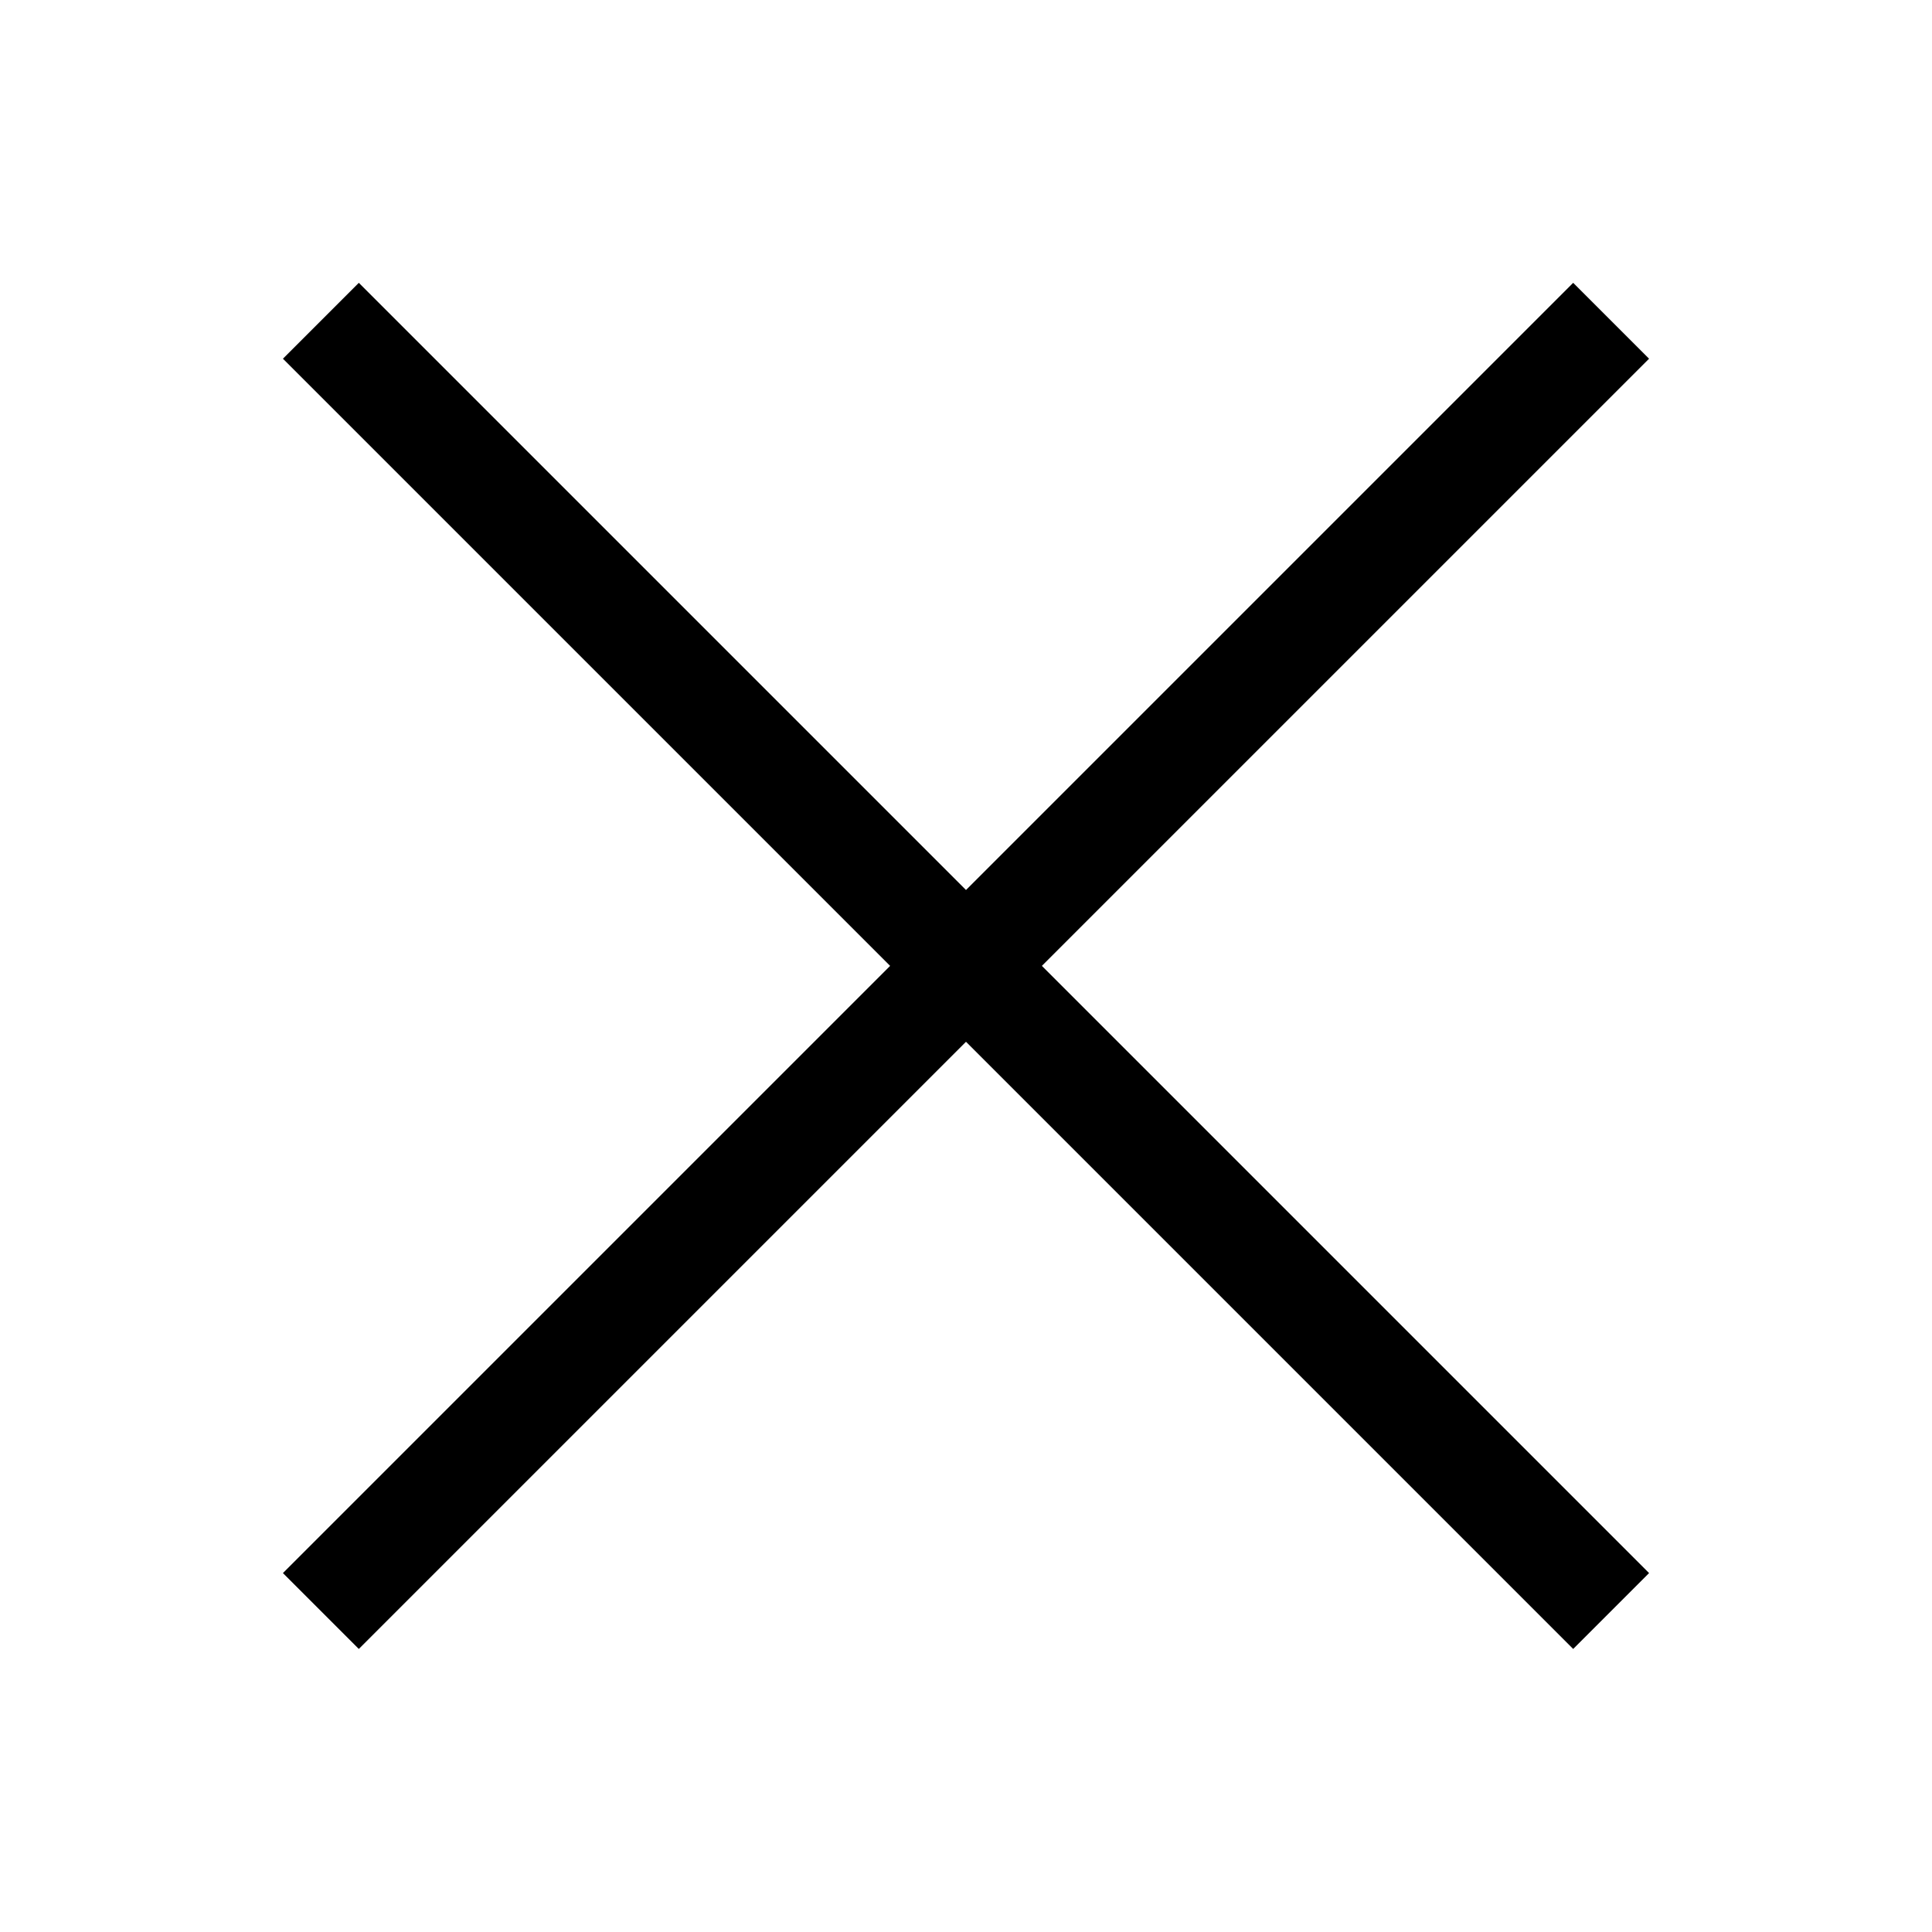 <svg width="18" height="18" viewBox="0 0 18 18" fill="none" xmlns="http://www.w3.org/2000/svg">
<g id="open">
<path id="Union" fill-rule="evenodd" clip-rule="evenodd" d="M9.707 8.999L15.364 3.342L14.657 2.635L9 8.292L3.343 2.635L2.636 3.342L8.293 8.999L2.636 14.656L3.343 15.363L9 9.706L14.657 15.363L15.364 14.656L9.707 8.999Z" fill="black"/>
</g>
</svg>
